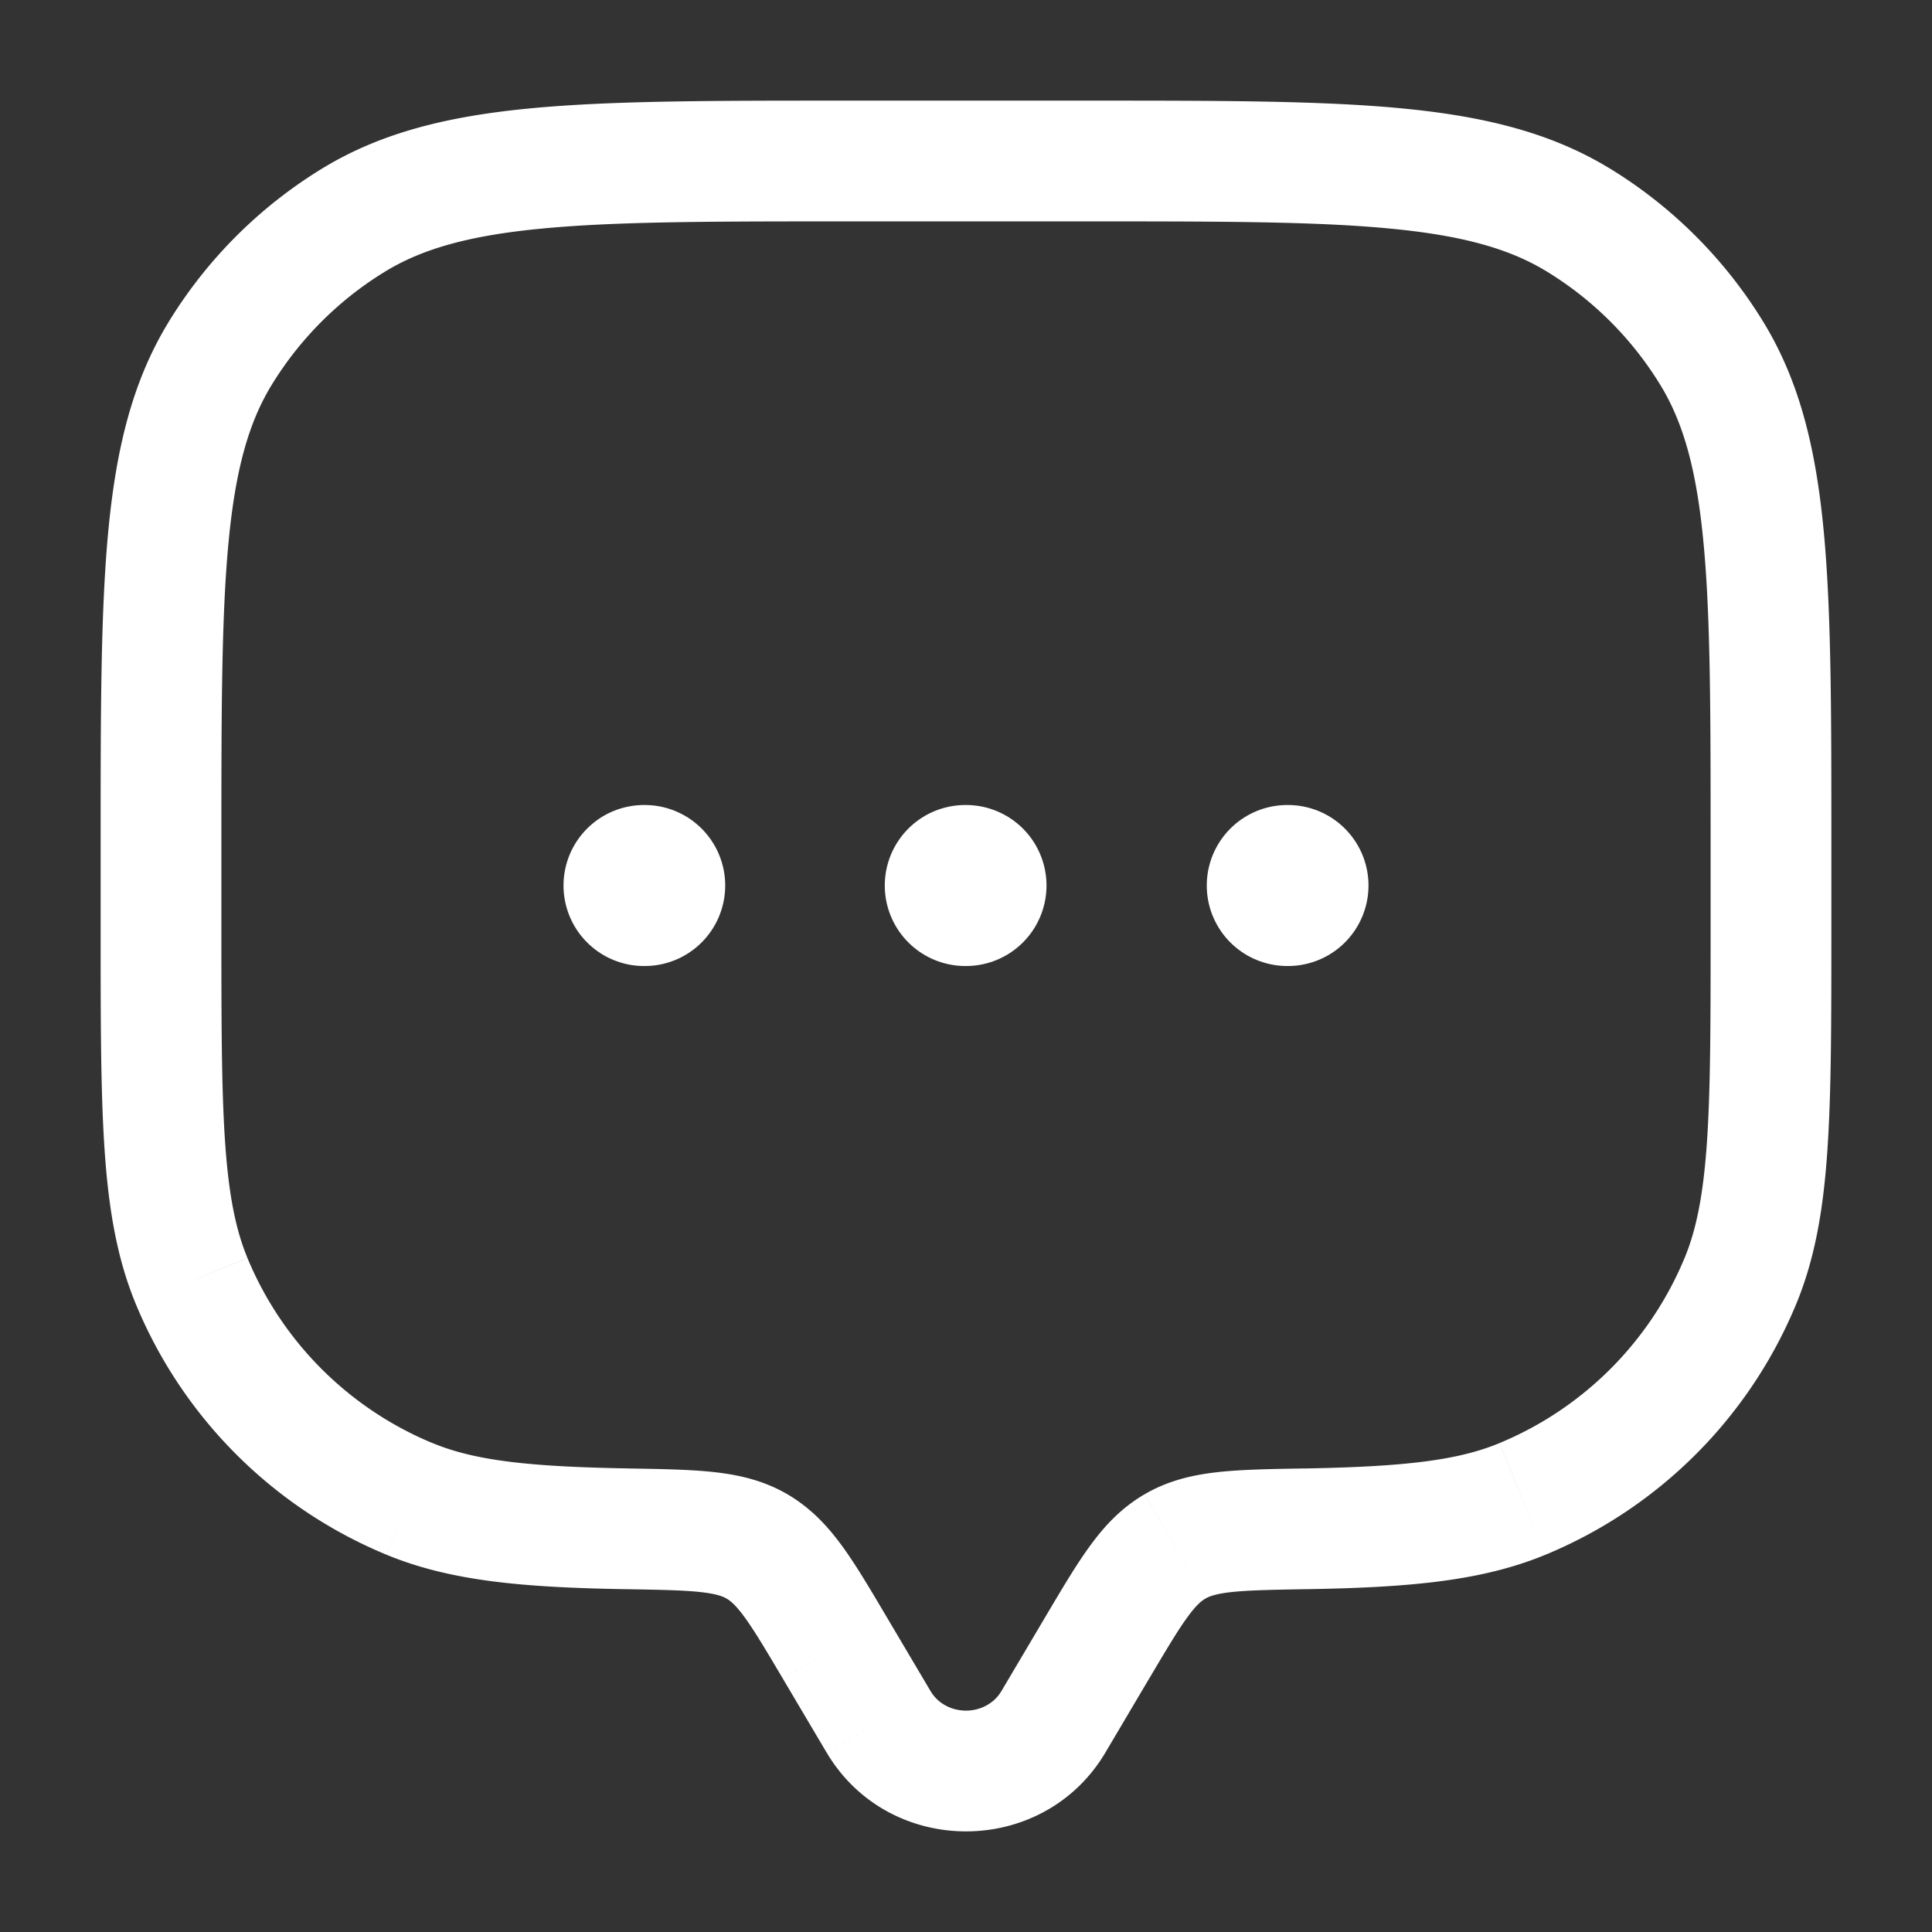 <svg xmlns="http://www.w3.org/2000/svg" width="56" height="56" fill="none"><rect width="100%" height="100%" fill="#333333" stroke="none"/><path fill="#fff" d="m32.042 50.796 1.264-2.137-3.012-1.783-1.265 2.137 3.013 1.783Zm-9.349-2.137 1.265 2.137 3.012-1.783-1.265-2.137-3.011 1.783Zm6.336.354c-.45.76-1.609.76-2.059 0l-3.011 1.783c1.805 3.05 6.277 3.05 8.083 0l-3.013-1.783ZM24.5 6.417h7v-3.5h-7v3.5ZM49.583 24.5v2.333h3.5V24.5h-3.5ZM6.417 26.833V24.5h-3.5v2.333h3.5Zm-3.5 0c0 2.694-.001 4.803.115 6.503.117 1.716.359 3.144.906 4.465l3.234-1.34c-.341-.823-.543-1.825-.648-3.363-.106-1.554-.107-3.523-.107-6.265h-3.5Zm15.289 15.73c-2.93-.05-4.464-.236-5.668-.735L11.2 45.063c1.878.778 4.018.95 6.947 1.001l.06-3.5ZM3.938 37.802a13.417 13.417 0 0 0 7.261 7.261l1.34-3.233a9.917 9.917 0 0 1-5.367-5.367L3.938 37.8Zm45.645-10.968c0 2.742 0 4.711-.106 6.265-.105 1.538-.308 2.54-.648 3.364l3.233 1.339c.547-1.32.79-2.749.906-4.465.116-1.7.115-3.809.115-6.503h-3.5Zm-11.729 19.23c2.93-.05 5.069-.223 6.947-1.001l-1.34-3.233c-1.202.498-2.737.684-5.667.735l.06 3.499Zm10.974-9.601a9.917 9.917 0 0 1-5.366 5.366l1.339 3.234a13.417 13.417 0 0 0 7.261-7.261l-3.233-1.34ZM31.5 6.417c3.853 0 6.62.001 8.778.207 2.132.202 3.489.591 4.57 1.254l1.829-2.984c-1.724-1.057-3.68-1.528-6.068-1.755-2.362-.224-5.324-.222-9.109-.222v3.5ZM53.083 24.5c0-3.785.002-6.747-.222-9.11-.227-2.387-.698-4.343-1.755-6.067l-2.984 1.829c.663 1.081 1.052 2.438 1.254 4.57.206 2.158.207 4.925.207 8.778h3.5ZM44.848 7.878a9.916 9.916 0 0 1 3.274 3.274l2.984-1.829a13.416 13.416 0 0 0-4.429-4.43l-1.829 2.985ZM24.5 2.917c-3.785 0-6.747-.002-9.11.222-2.387.227-4.343.698-6.067 1.755l1.829 2.984c1.082-.663 2.438-1.052 4.57-1.254 2.158-.206 4.925-.207 8.778-.207v-3.5ZM6.417 24.5c0-3.853.002-6.62.207-8.778.202-2.132.591-3.489 1.254-4.57L4.894 9.323c-1.057 1.724-1.527 3.68-1.755 6.068-.224 2.362-.222 5.324-.222 9.109h3.5ZM9.323 4.894a13.417 13.417 0 0 0-4.43 4.43l2.985 1.828a9.917 9.917 0 0 1 3.274-3.274L9.323 4.894Zm16.382 41.982c-.473-.8-.889-1.506-1.293-2.061-.427-.585-.915-1.11-1.592-1.505l-1.76 3.026c.11.064.261.181.523.54.283.389.603.926 1.11 1.783l3.012-1.783Zm-7.56-.813c1.025.018 1.674.03 2.169.085.462.052.641.127.746.188l1.76-3.026c-.683-.397-1.394-.56-2.121-.64-.694-.077-1.534-.09-2.493-.106l-.06 3.499Zm15.162 2.596c.507-.857.827-1.394 1.11-1.783.261-.359.412-.476.523-.54l-1.76-3.026c-.677.394-1.166.92-1.591 1.505-.405.555-.82 1.26-1.295 2.061l3.012 1.783Zm4.487-6.095c-.96.016-1.799.029-2.493.106-.727.08-1.438.243-2.12.64l1.759 3.026c.105-.061.284-.136.746-.188.495-.054 1.144-.067 2.168-.085l-.06-3.5Z"/><path stroke="#fff" stroke-linecap="round" stroke-linejoin="round" stroke-width="4.667" d="M18.667 25.667h.02m9.292 0H28m9.312 0h.021"/></svg>